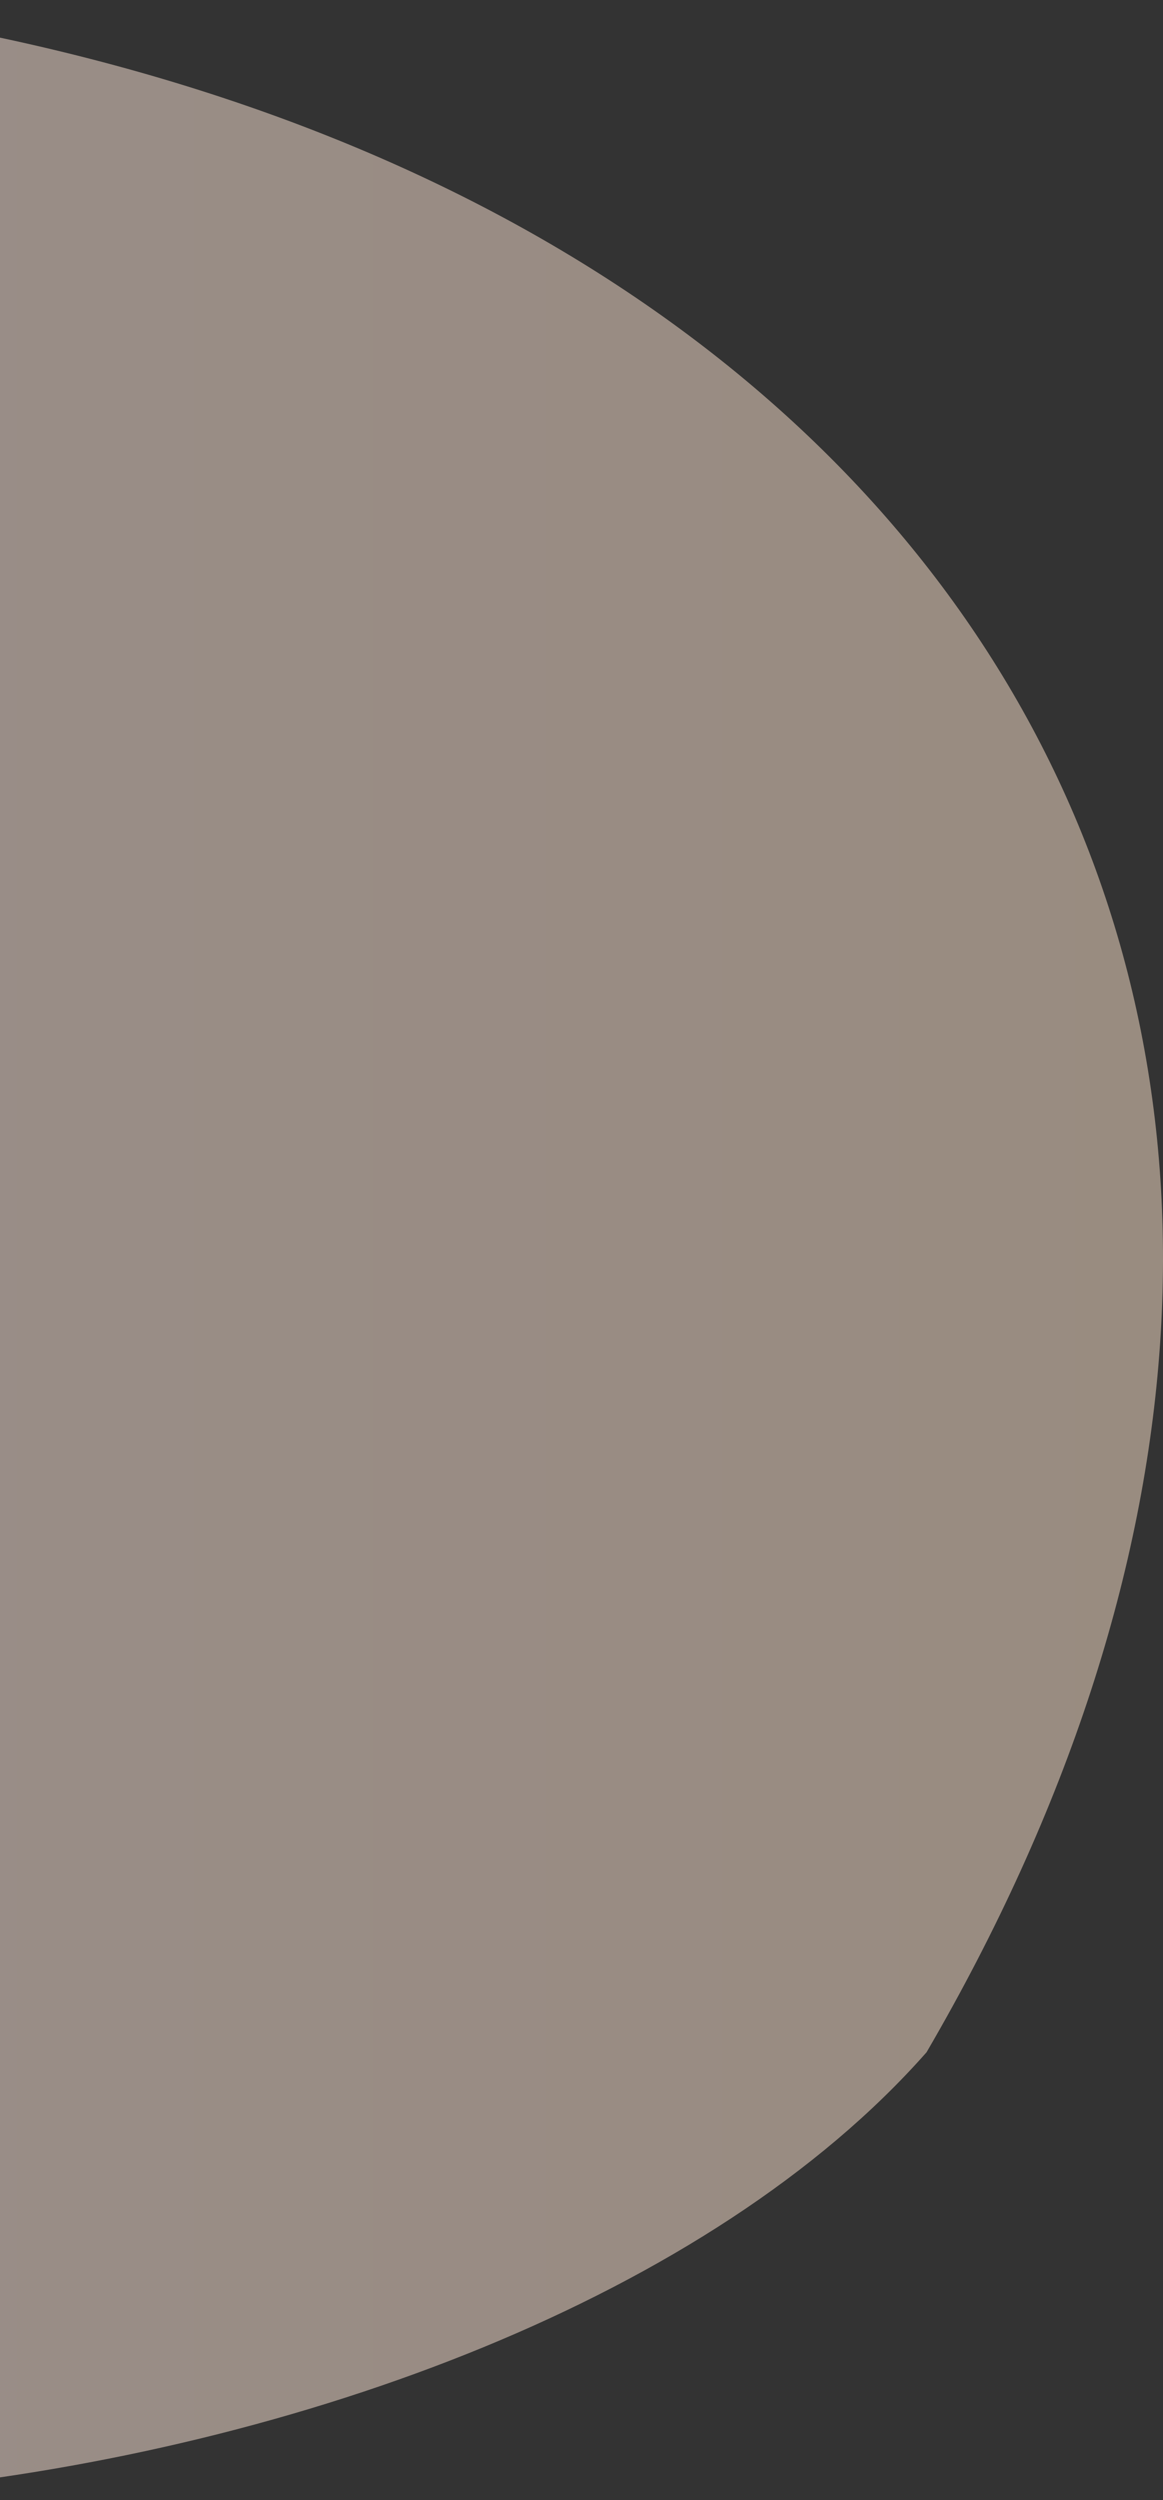 <svg width="215" height="462" viewBox="0 0 215 462" fill="none" xmlns="http://www.w3.org/2000/svg">
<rect x="0" y="0" width="215" height="462" fill="#333333" stroke="none"/>
<path d="M-192.991 416.178C-132.106 492.076 91.667 469.512 171.285 379.255C276.543 198.741 184.701 32.586 -28.912 1.817C-242.524 -28.953 -253.875 340.28 -192.991 416.178Z" fill="url(#paint0_linear)" fill-opacity="0.5"/>
<defs>
<linearGradient id="paint0_linear" x1="-225" y1="462" x2="215" y2="462" gradientUnits="userSpaceOnUse">
<stop stop-color="#FFE9E9"/>
<stop offset="1" stop-color="#FFE6CE"/>
</linearGradient>
</defs>
</svg>
